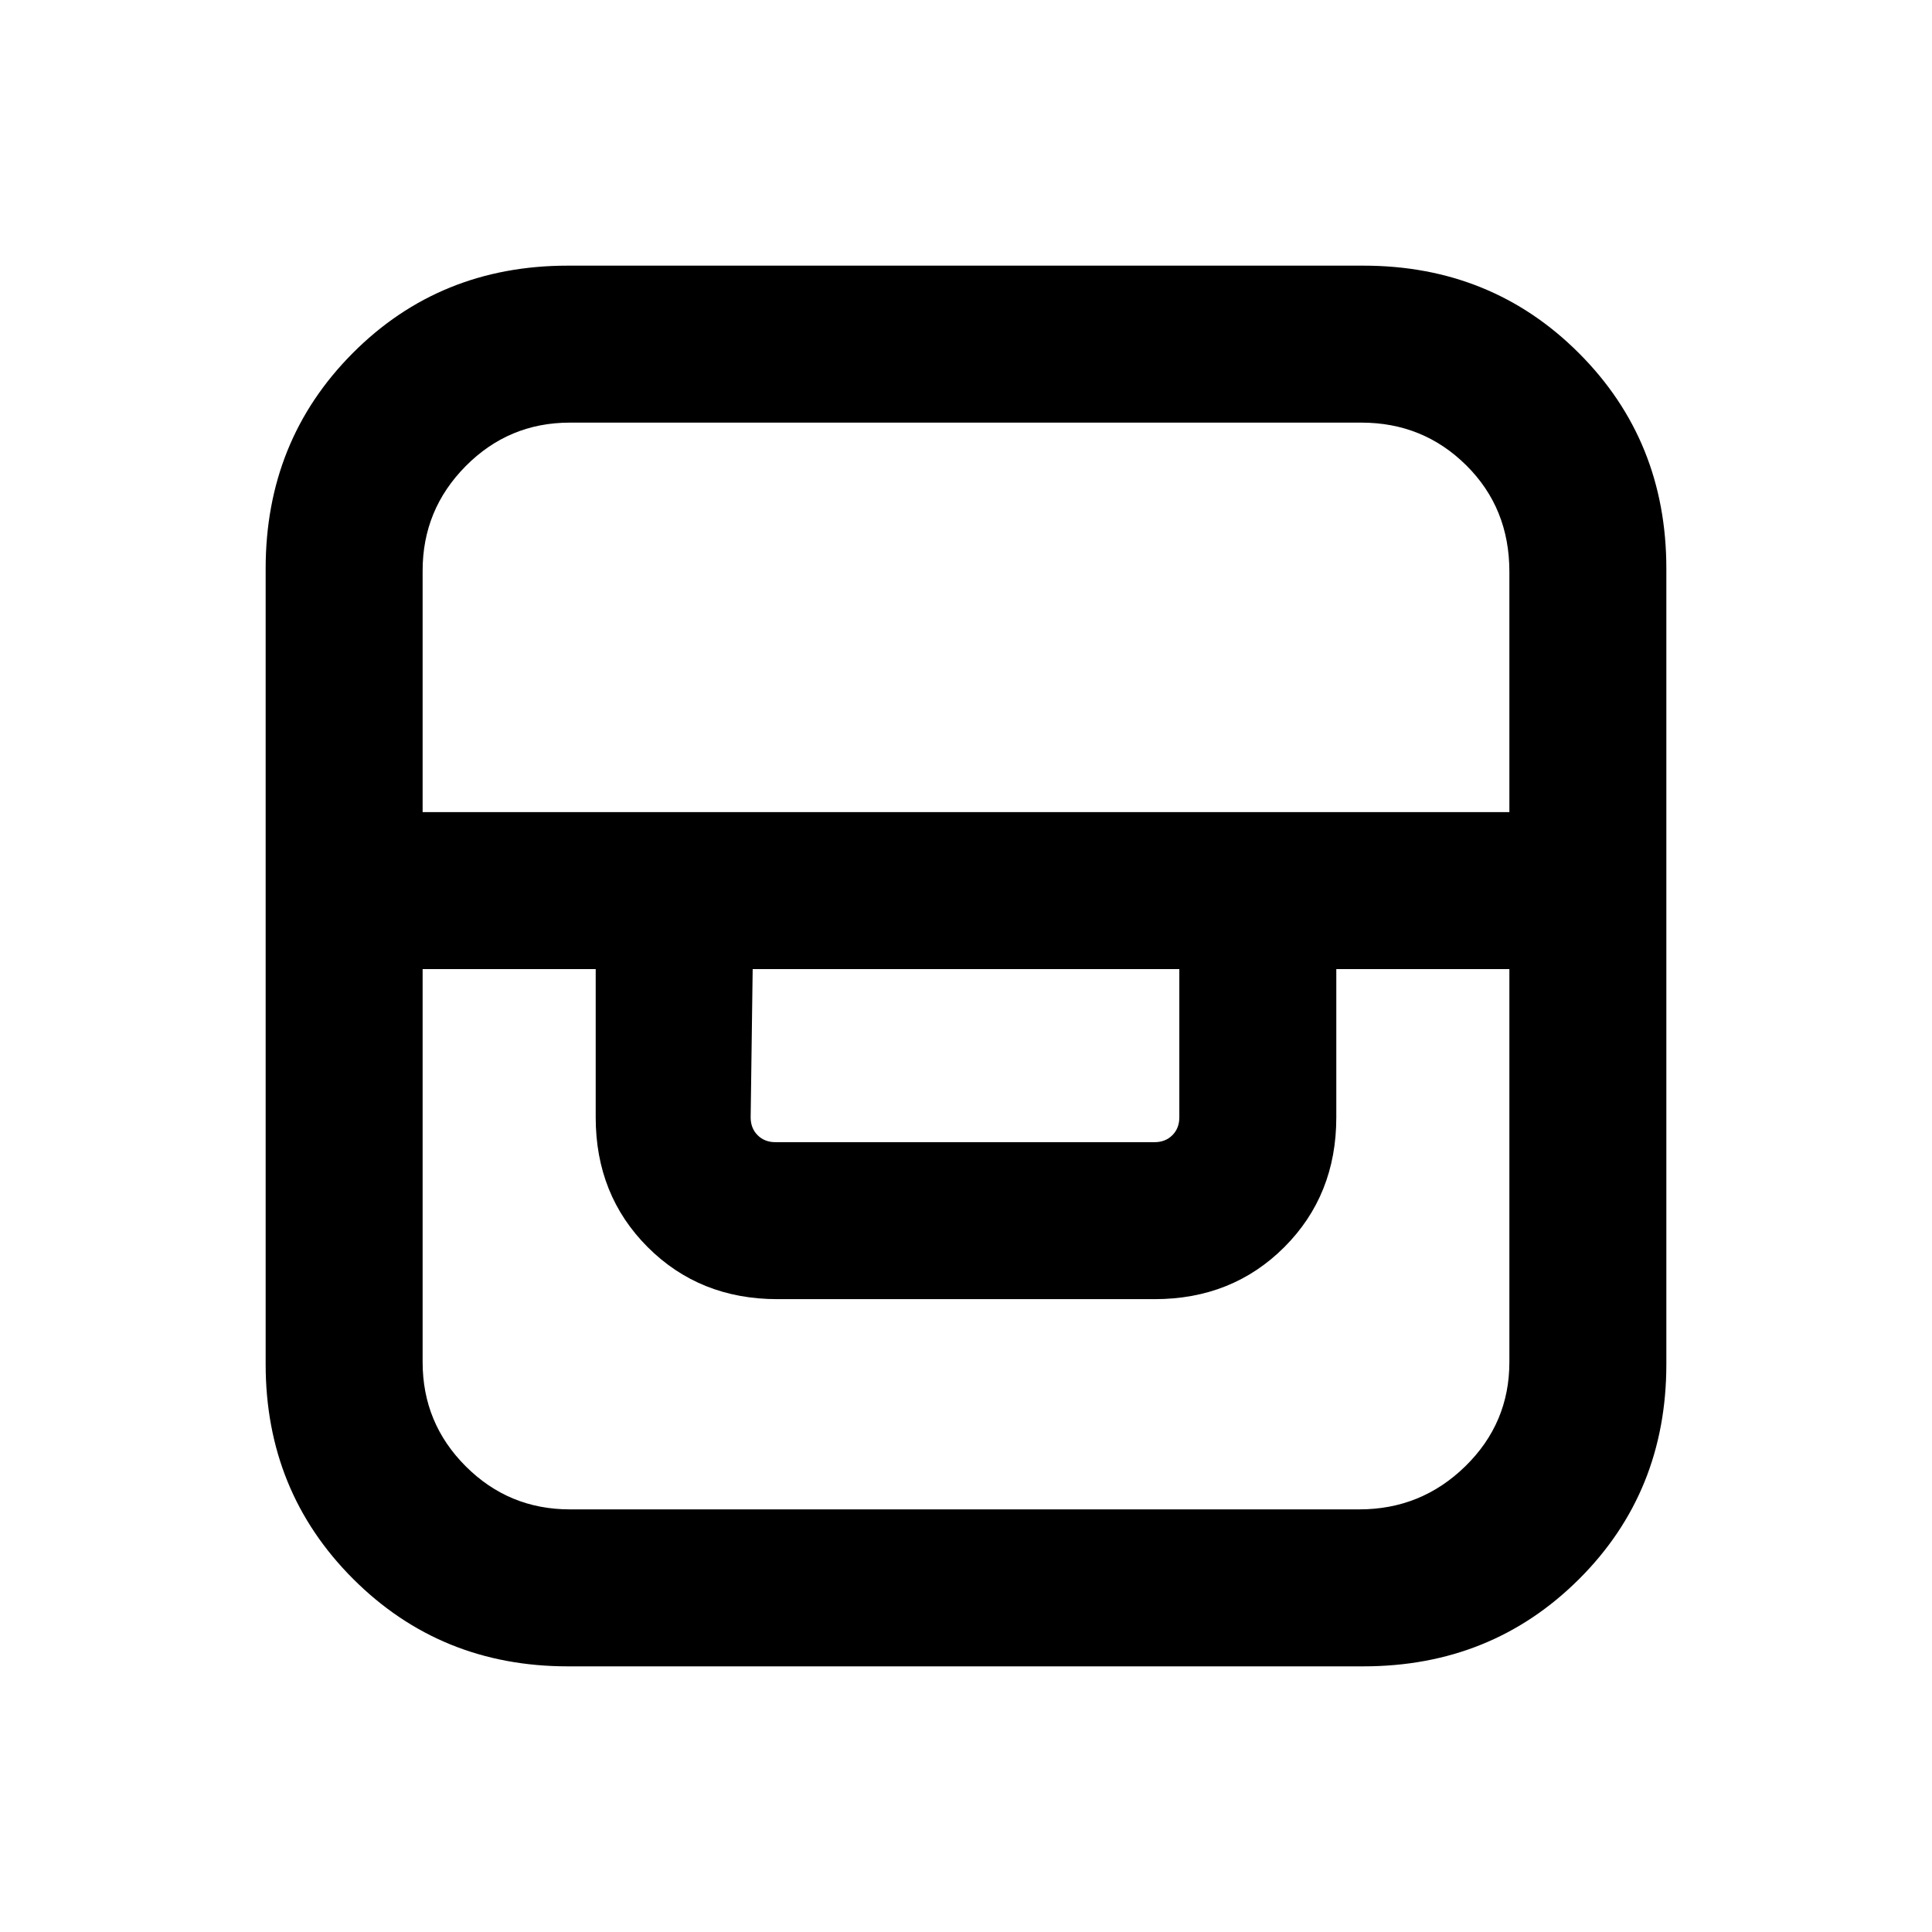 <svg xmlns="http://www.w3.org/2000/svg" height="20" viewBox="0 -960 960 960" width="20"><path d="M282.15-132q-63.23 0-106.69-43.46T132-282.15v-395.31q0-63.62 43.27-107.08T282.15-828h395.31q63.62 0 107.08 43.46T828-677.46v395.31q0 63.61-43.46 106.88Q741.08-132 677.46-132H282.15ZM210-478.46v195.31q0 30.33 21.41 51.74Q252.82-210 283.15-210h392.31q30.74 0 52.64-21.41 21.9-21.41 21.9-51.74v-195.31h-86v73.69q0 38.62-25.84 64.47-25.85 25.84-64.47 25.84H386.31q-38.62 0-64.47-25.84Q296-366.15 296-404.77v-73.69h-86Zm164 0-1 73.69q0 5.39 3.46 8.85t8.85 3.46h188.38q5.39 0 8.85-3.46t3.46-8.85v-73.69H374Zm-164-78h540v-119.51q0-31.57-21.41-52.8Q707.18-750 676.46-750H283.15q-30.33 0-51.74 21.6Q210-706.79 210-676.46v120Z"/></svg>